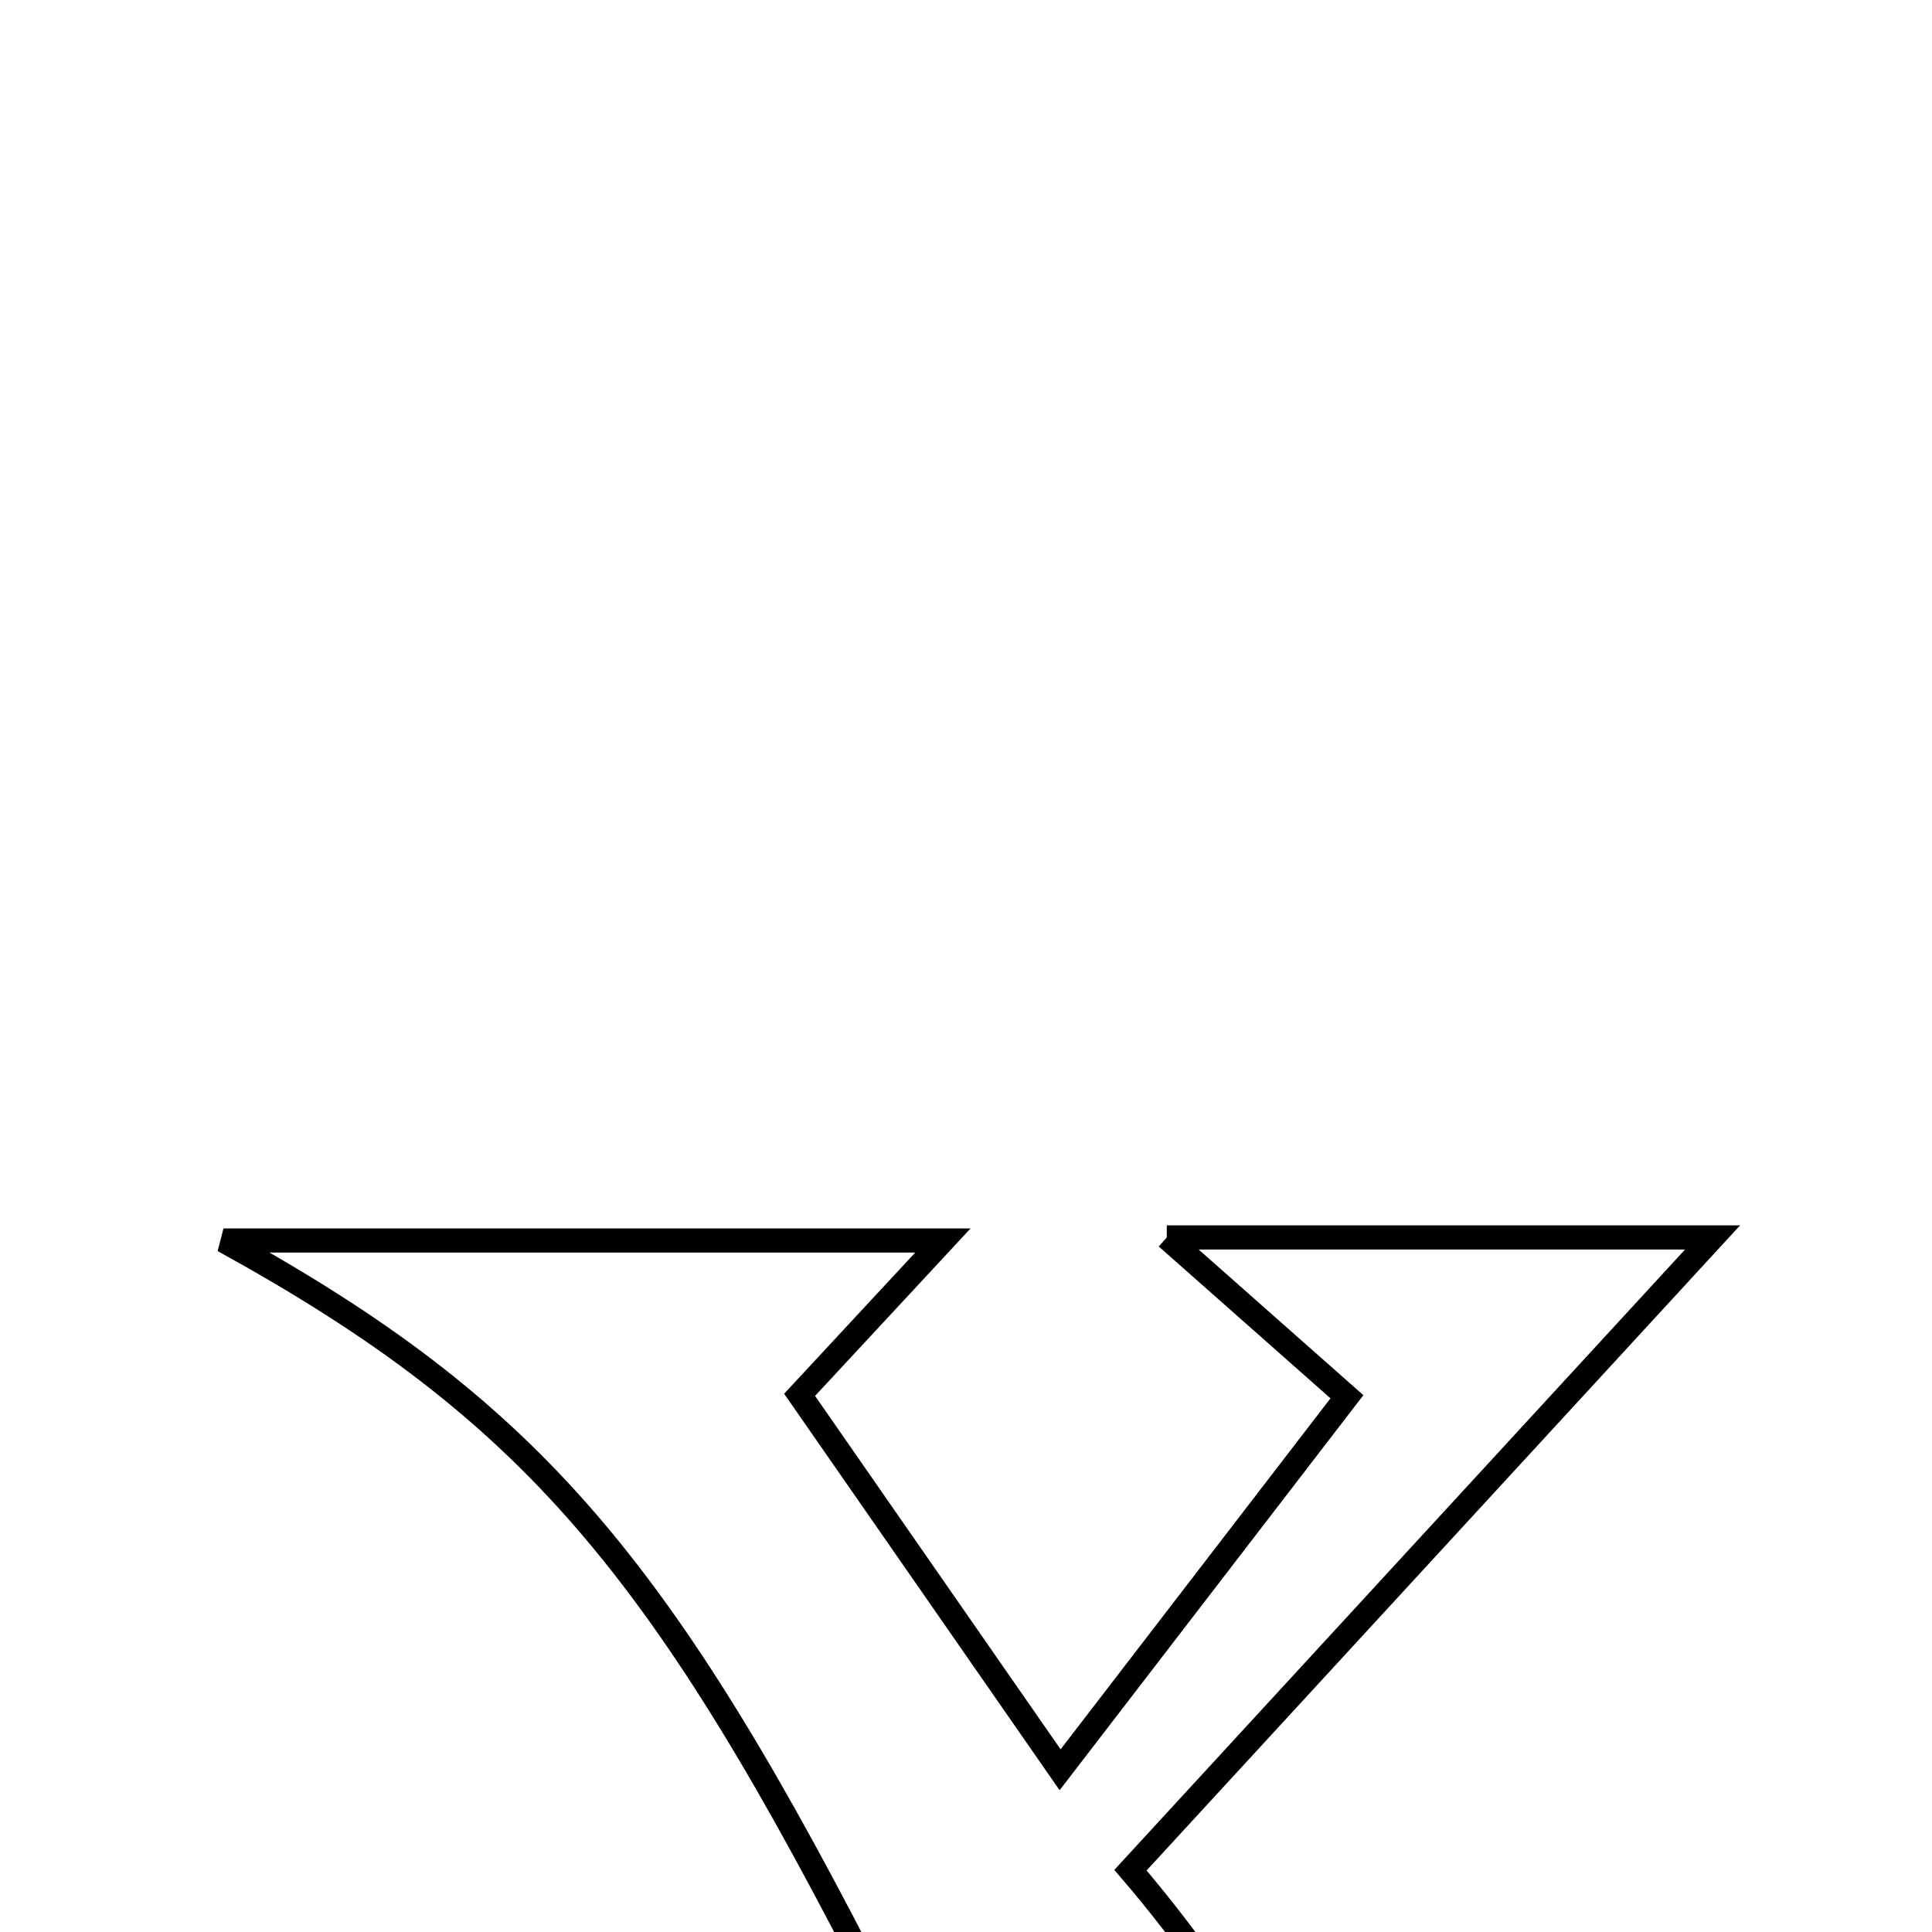 <svg xmlns="http://www.w3.org/2000/svg" viewBox="0.0 0.0 24.0 24.0" height="200px" width="200px"><path fill="none" stroke="black" stroke-width=".3" stroke-opacity="1.0"  filling="0" d="M14.494 15.372 C17.316 15.372 19.421 15.372 21.274 15.372 C18.965 17.881 16.541 20.516 14.043 23.232 C16.932 26.599 17.985 30.829 21.975 32.992 C19.313 32.992 16.652 32.992 13.991 32.992 C13.925 32.8 13.859 32.609 13.793 32.416 C14.355 32.069 14.918 31.722 15.829 31.16 C14.717 29.569 13.579 27.941 12.248 26.036 C10.86 27.886 9.691 29.444 8.509 31.02 C9.36 31.569 10.024 31.997 10.689 32.425 C10.627 32.609 10.565 32.794 10.503 32.979 C8.134 32.979 5.765 32.979 3.397 32.979 C7.334 31.437 8.655 27.644 10.96 24.835 C8.238 19.465 6.616 17.524 2.776 15.41 C6.025 15.41 8.648 15.41 11.713 15.41 C11.071 16.102 10.568 16.643 9.933 17.327 C10.844 18.637 11.875 20.123 13.169 21.985 C14.523 20.225 15.617 18.802 16.732 17.351 C16.068 16.764 15.572 16.325 14.494 15.372"></path></svg>